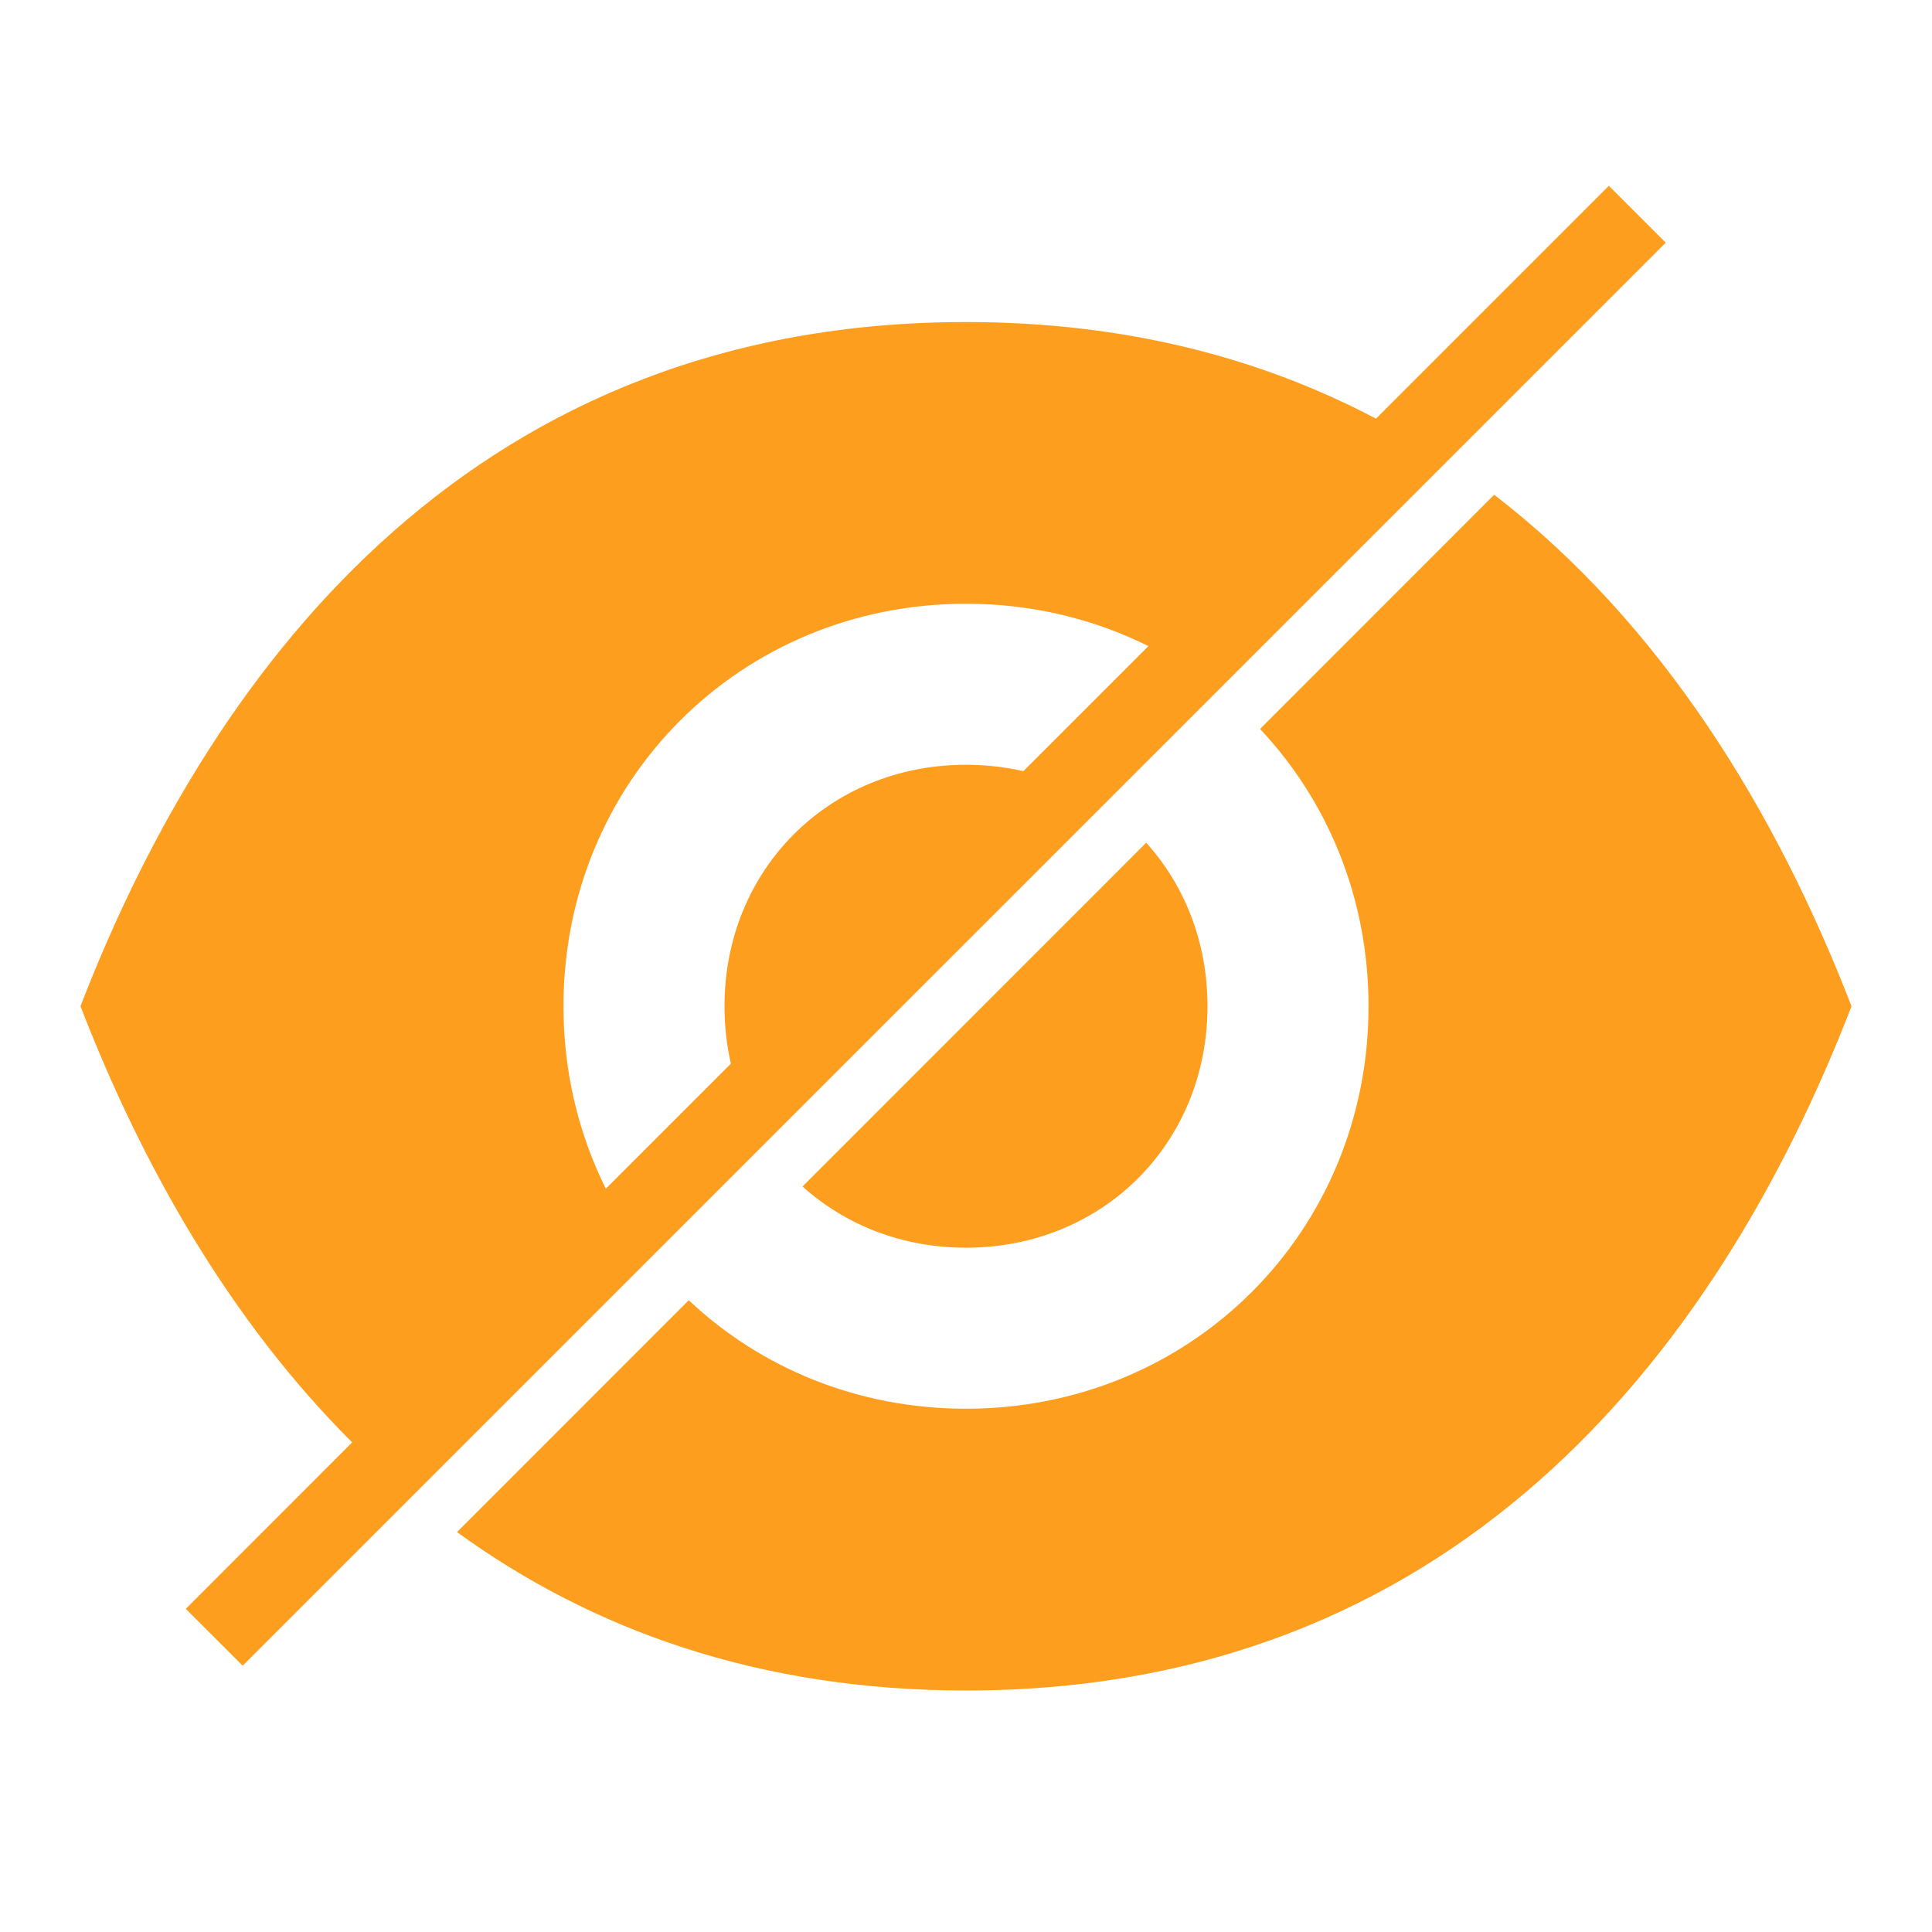<svg xmlns="http://www.w3.org/2000/svg" width="26" height="26" viewBox="0 0 26 26">
    <path fill="#FE9E1F" fill-rule="evenodd" d="M20.108 6.658c2.26 1.74 3.796 4.263 4.809 6.884C23.075 18.308 19.5 22.75 13 22.75c-2.792 0-5.044-.82-6.85-2.132l3.119-3.12c.965.91 2.273 1.46 3.731 1.46 3.033 0 5.417-2.383 5.417-5.416 0-1.459-.551-2.766-1.46-3.732zM21.651 2.5l.766.766-19.151 19.15-.766-.765 2.239-2.24c-1.643-1.639-2.826-3.721-3.656-5.87C2.925 8.776 6.5 4.334 13 4.334c2.143 0 3.967.483 5.517 1.3L21.651 2.5zm-6.226 8.841c.517.572.825 1.34.825 2.2 0 1.842-1.408 3.25-3.25 3.25-.862 0-1.628-.308-2.2-.824zM13 8.125c-3.033 0-5.417 2.383-5.417 5.417 0 .888.205 1.721.57 2.455l1.683-1.683c-.056-.246-.086-.505-.086-.772 0-1.842 1.408-3.25 3.25-3.25.268 0 .526.03.772.086l1.683-1.683c-.734-.365-1.566-.57-2.455-.57z"/>
</svg>
